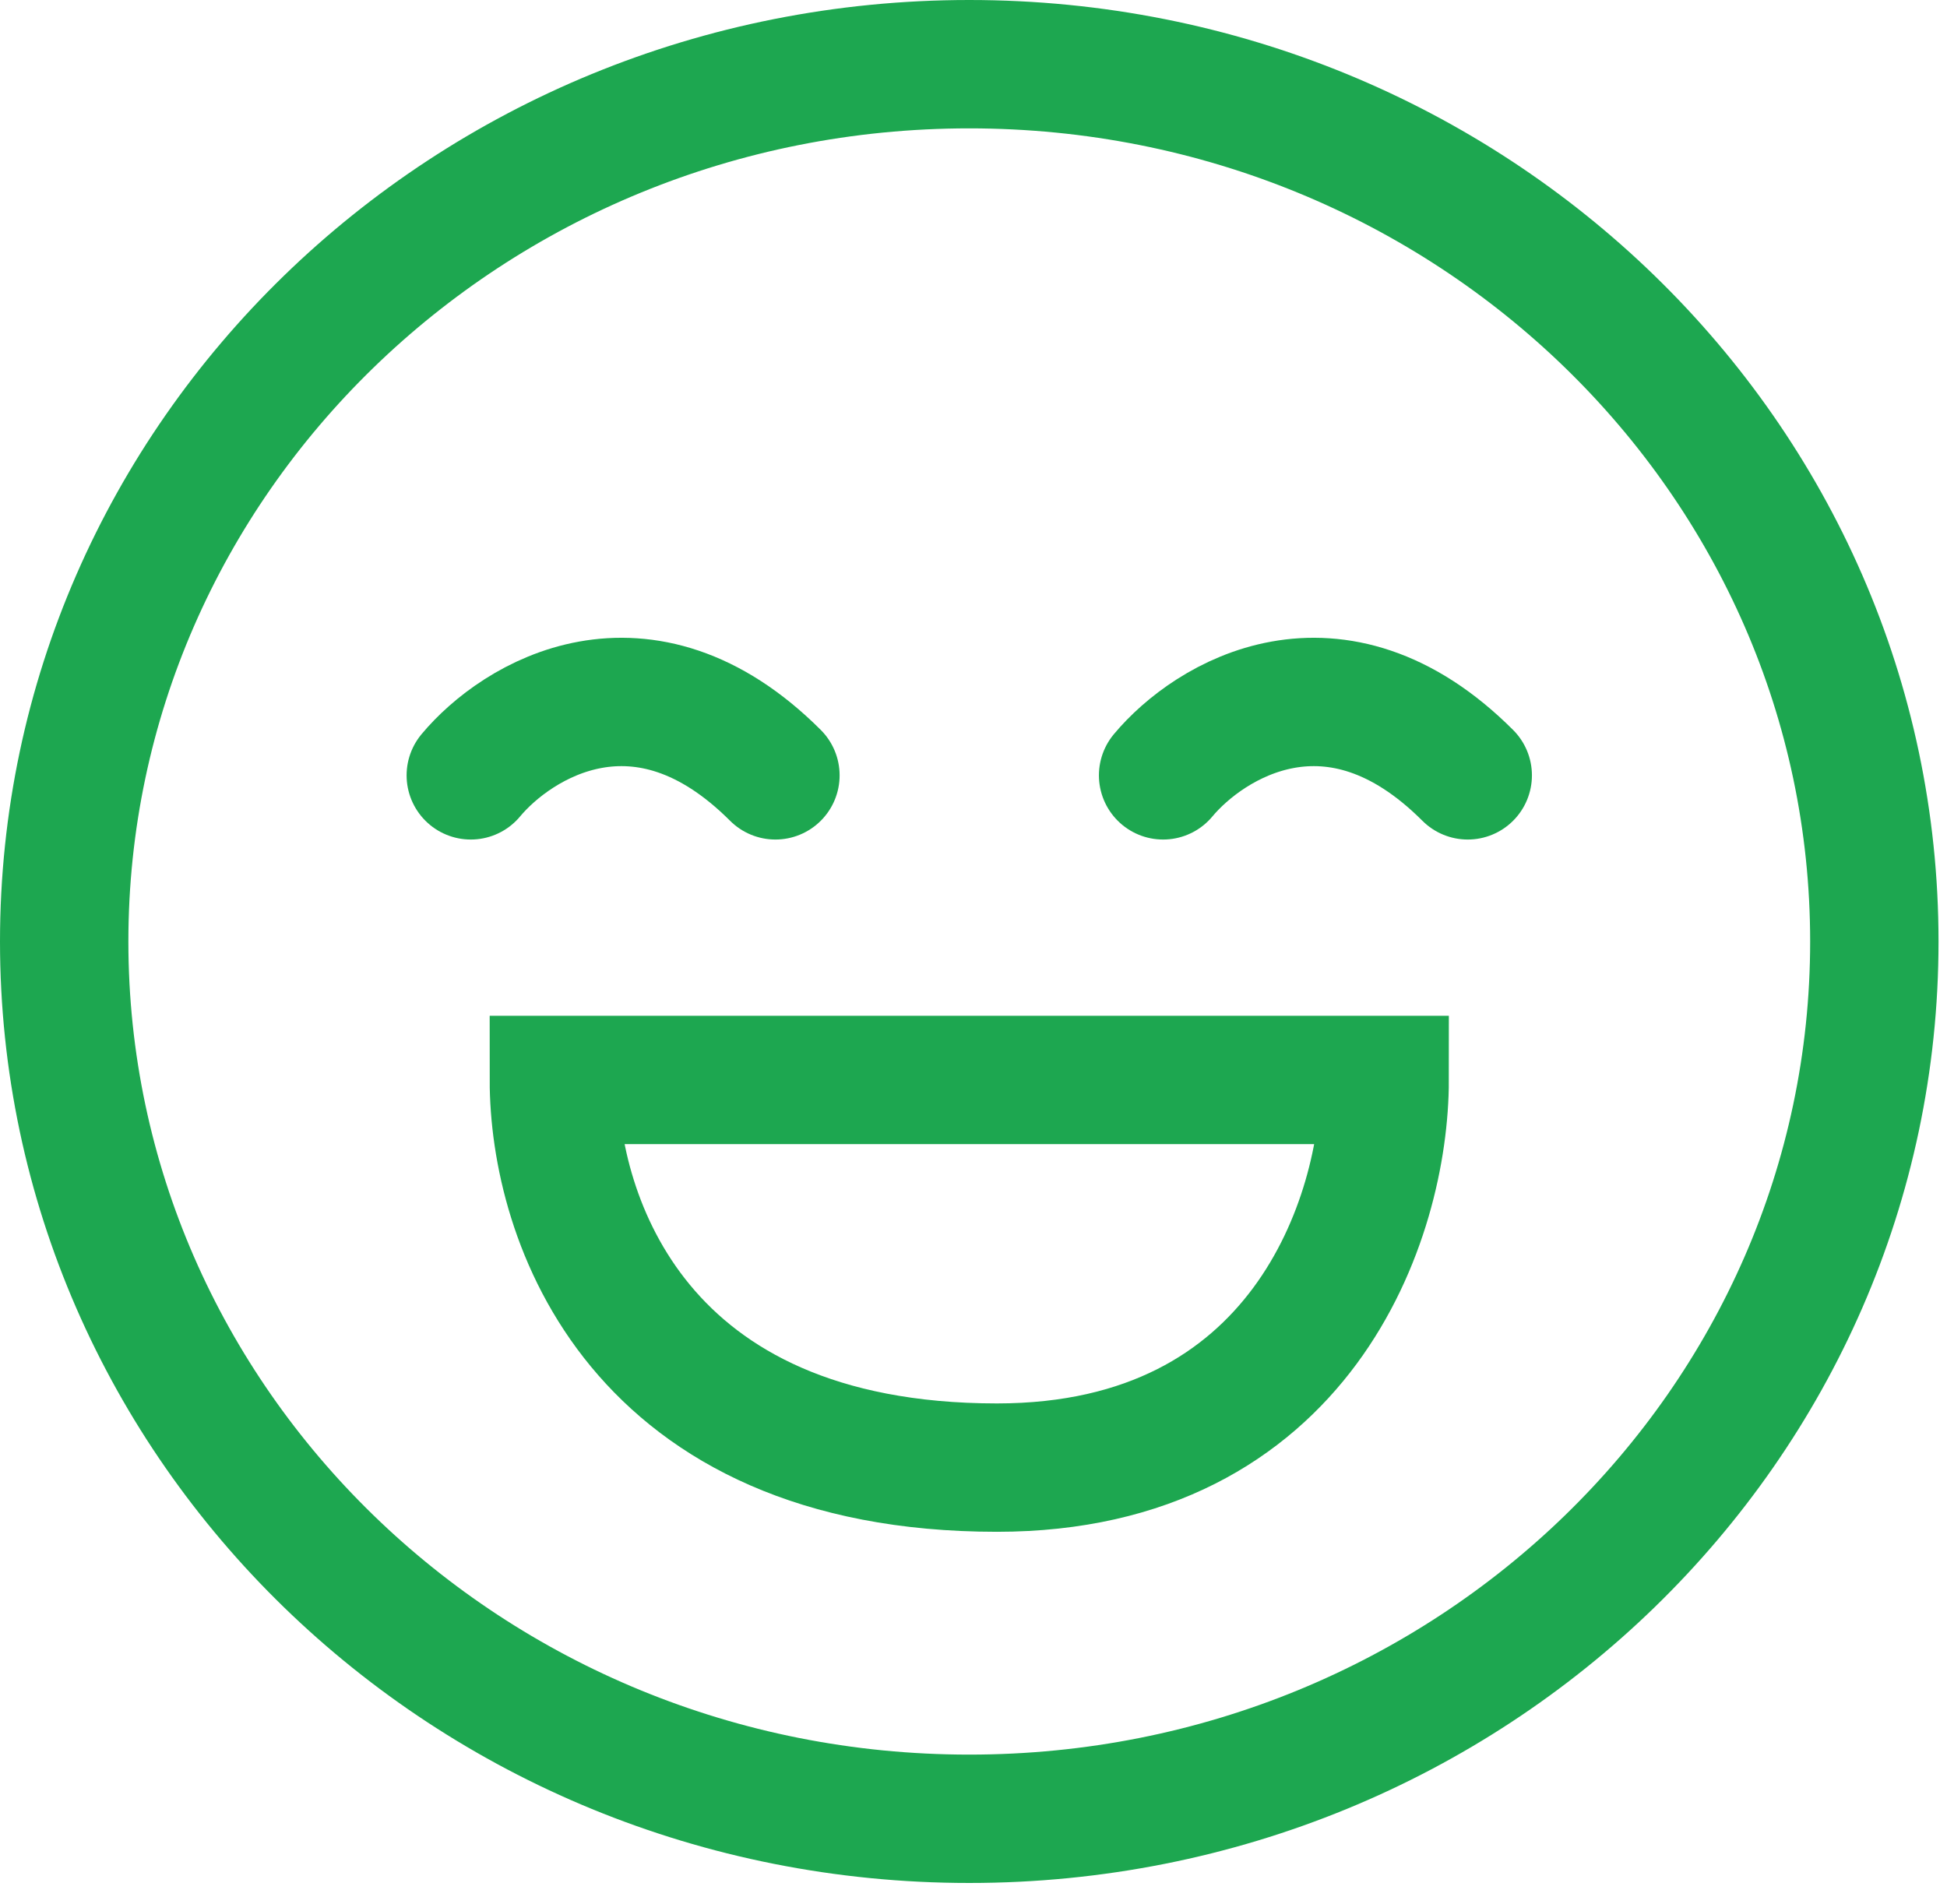 <svg width="91" height="89" viewBox="0 0 91 89" fill="none" xmlns="http://www.w3.org/2000/svg">
<path d="M87.604 44.008C87.604 66.574 68.747 85.015 45.302 85.015C21.857 85.015 3 66.574 3 44.008C3 21.441 21.857 3 45.302 3C68.747 3 87.604 21.441 87.604 44.008Z" stroke="#1da750" stroke-width="6"/>
<path d="M64.717 50.479H25.887C25.887 56.951 29.77 68.6 46.596 68.6C60.834 68.6 64.717 56.951 64.717 50.479Z" stroke="#1da750" stroke-width="6" stroke-linecap="round"/>
<path d="M22.004 36.242C24.161 33.653 30.029 30.029 36.242 36.242" stroke="#1da750" stroke-width="6" stroke-linecap="round"/>
<path d="M54.362 36.242C56.52 33.653 62.387 30.029 68.6 36.242" stroke="#1da750" stroke-width="6" stroke-linecap="round"/>
</svg>
